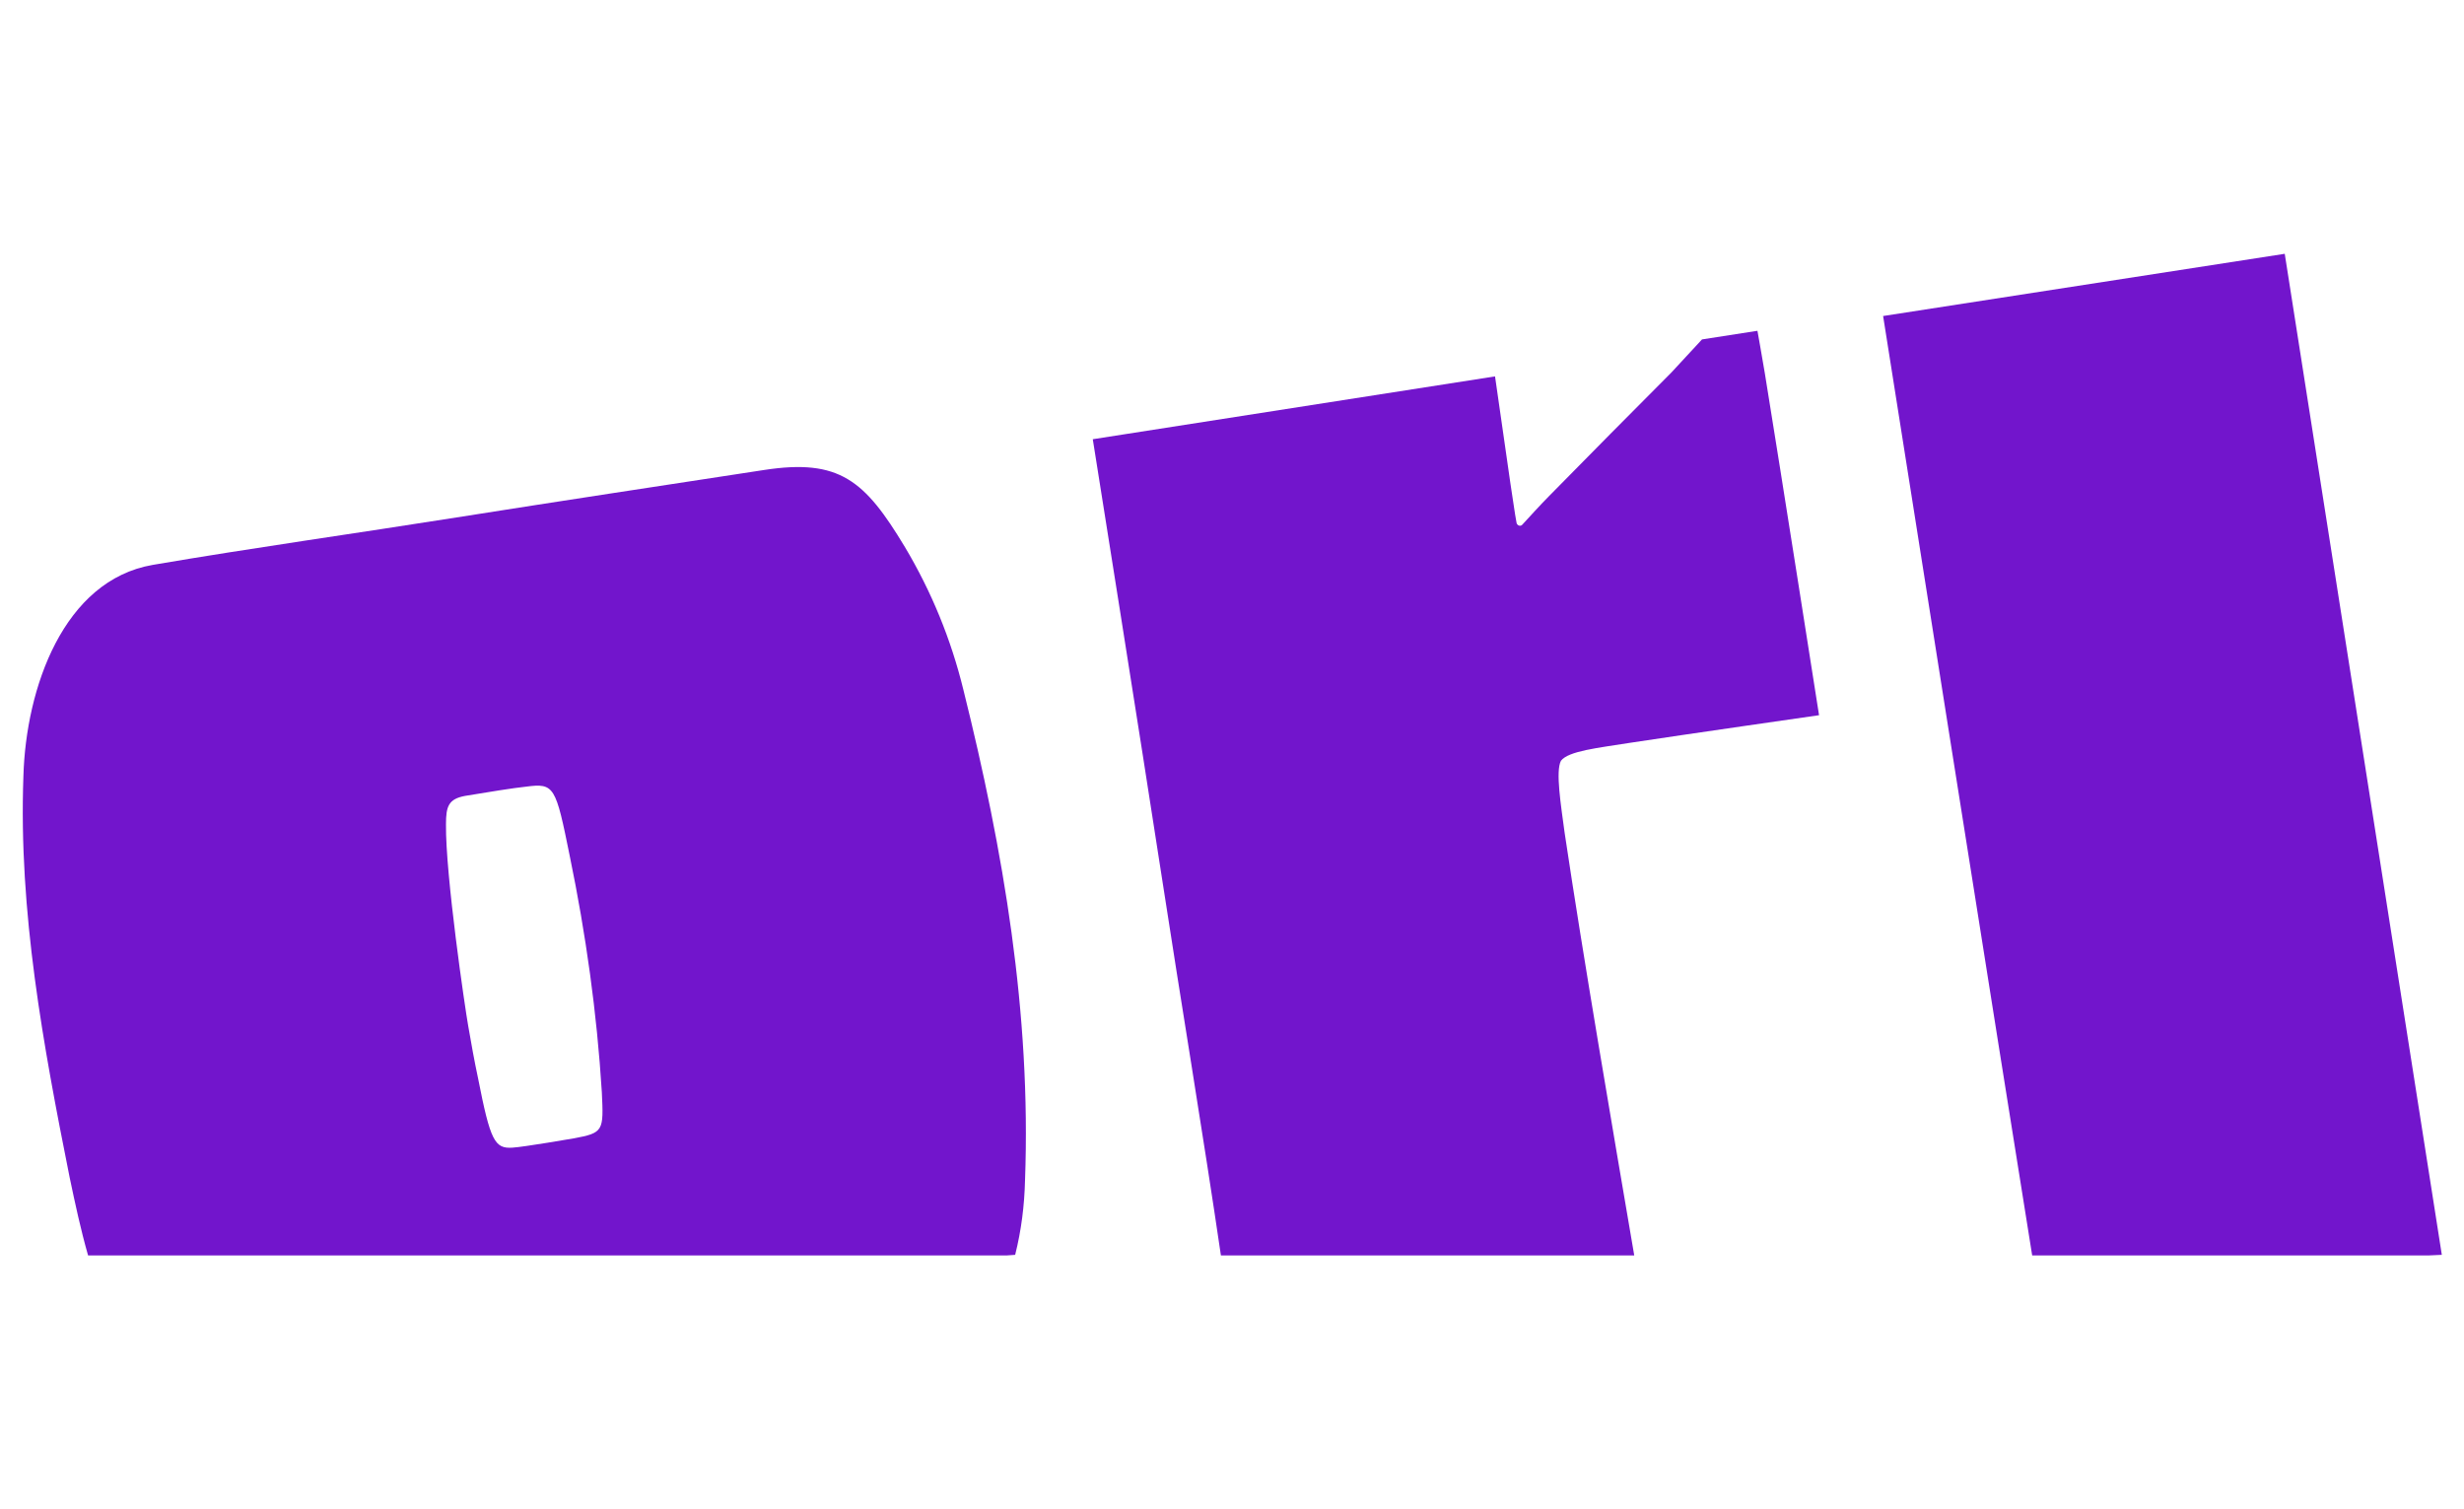 <?xml version="1.0" encoding="utf-8"?>
<!-- Generator: Adobe Illustrator 24.0.1, SVG Export Plug-In . SVG Version: 6.00 Build 0)  -->
<svg version="1.1" id="Layer_1" xmlns="http://www.w3.org/2000/svg" xmlns:xlink="http://www.w3.org/1999/xlink" x="0px" y="0px"
	 viewBox="0 0 400 245" style="enable-background:new 0 0 400 245;" xml:space="preserve">
<style type="text/css">
	.st0{fill:#7215CC;}
</style>
<g>
	<path class="st0" d="M254,135.2c3,20.1,7.8,48.1,11.3,68.6h-67.1c-2.8-19.1-6.6-41.9-9.5-60.8c-3.4-22.1-11.3-71.7-11.3-71.7
		l65.3-10.2c0,0,1.9,13.3,2.5,17.4c0.3,1.8,0.7,4.9,1,6.4c0.1,0.4,0.6,0.6,0.9,0.3c1.1-1.2,3.1-3.4,4.4-4.7
		c6.6-6.7,13.2-13.4,19.8-20c1.2-1.3,5-5.4,5-5.4l9-1.4c0,0,0.8,4.5,1.2,6.9c2.7,16.6,8.8,55.5,8.8,55.5s-22.3,3.2-30.8,4.5
		c-5,0.8-9.9,1.3-11.1,2.9C252.5,125.2,253.4,130.7,254,135.2z"/>
	<path class="st0" d="M396.4,203.7l-2.2,0.1h-64.3c-4-24.7-24.2-152.5-24.2-152.5l65.2-10.1L396.4,203.7z"/>
	<path class="st0" d="M156.4,112c-2-8.2-5.2-16-9.5-23.2c-6.5-10.8-10.6-14.4-22.9-12.5c-15.7,2.4-34.1,5.2-49.9,7.7
		c-16.4,2.6-32.9,4.9-49.3,7.7c-14.5,2.5-20.6,20-21,34.3C3,148,7,169.6,11.3,191.1c0.9,4.3,1.8,8.5,3,12.7h149.1l1.4-0.1
		c1-4,1.5-8,1.6-12.1C167.4,164.5,162.9,138.1,156.4,112z M93.1,184.8c0,0-8.1,1.4-9.9,1.5c-2.9,0.2-3.6-1.1-5.6-11.3
		c-0.6-2.8-1.1-5.6-1.6-8.5c-0.5-2.8-3.7-24.5-3.6-32.7c0-2.9,0.4-4.1,3.1-4.6c3.6-0.6,7.9-1.3,9.9-1.5c4.6-0.6,4.8-0.1,7.1,11.3
		c2.6,12.6,4.4,25.4,5.2,38.3C98,183.6,98,183.9,93.1,184.8z"/>
</g>
</svg>
